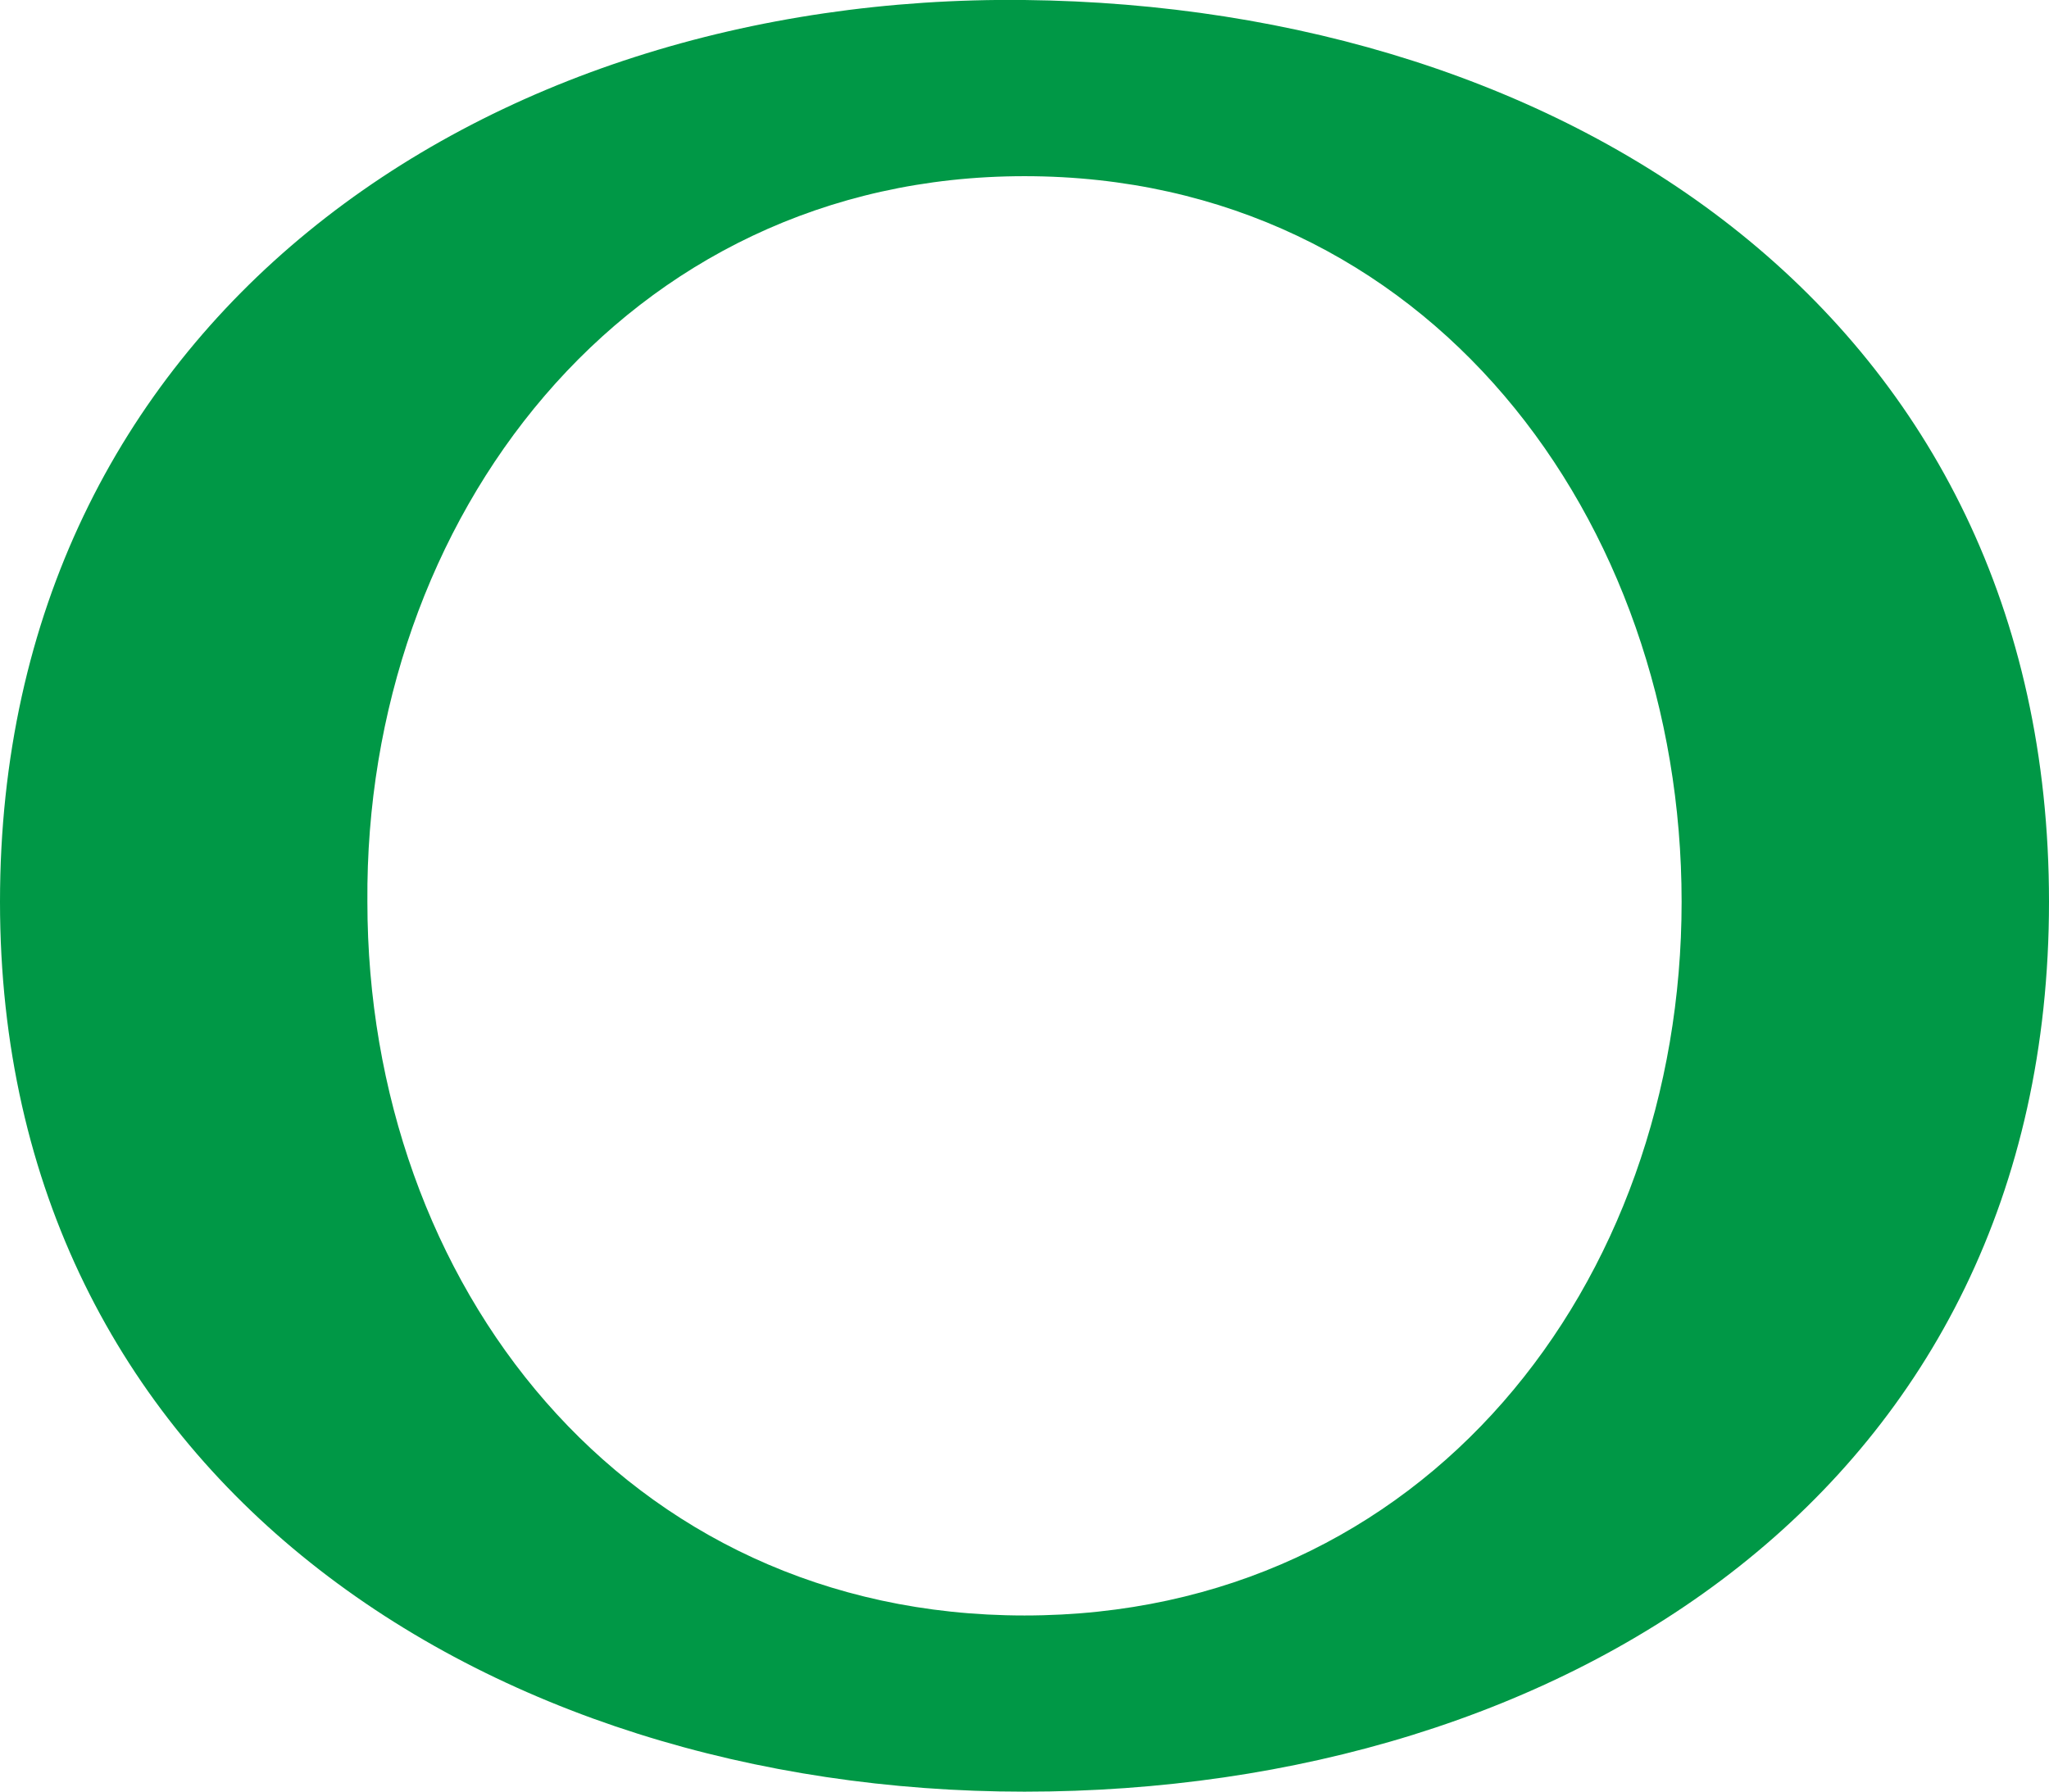 <?xml version="1.0" encoding="UTF-8"?>
<!DOCTYPE svg PUBLIC "-//W3C//DTD SVG 1.1//EN" "http://www.w3.org/Graphics/SVG/1.1/DTD/svg11.dtd">
<!-- Creator: CorelDRAW X8 -->
<svg xmlns="http://www.w3.org/2000/svg" xml:space="preserve" width="686px" height="600px" version="1.1" style="shape-rendering:geometricPrecision; text-rendering:geometricPrecision; image-rendering:optimizeQuality; fill-rule:evenodd; clip-rule:evenodd"
viewBox="0 0 686 600"
 xmlns:xlink="http://www.w3.org/1999/xlink">
 <defs>
  <style type="text/css">
   <![CDATA[
    .fil0 {fill:#009846;fill-rule:nonzero}
   ]]>
  </style>
 </defs>
 <g id="Layer_x0020_1">
  <path class="fil0" d="M686 302c0,196 -162,298 -343,298 -180,0 -343,-105 -343,-298 0,-194 161,-304 343,-302 182,2 343,106 343,302zm-563 0c0,128 86,239 220,239 134,0 220,-111 220,-239 0,-128 -85,-243 -220,-243 -134,0 -221,115 -220,243z"/>
 </g>
</svg>
